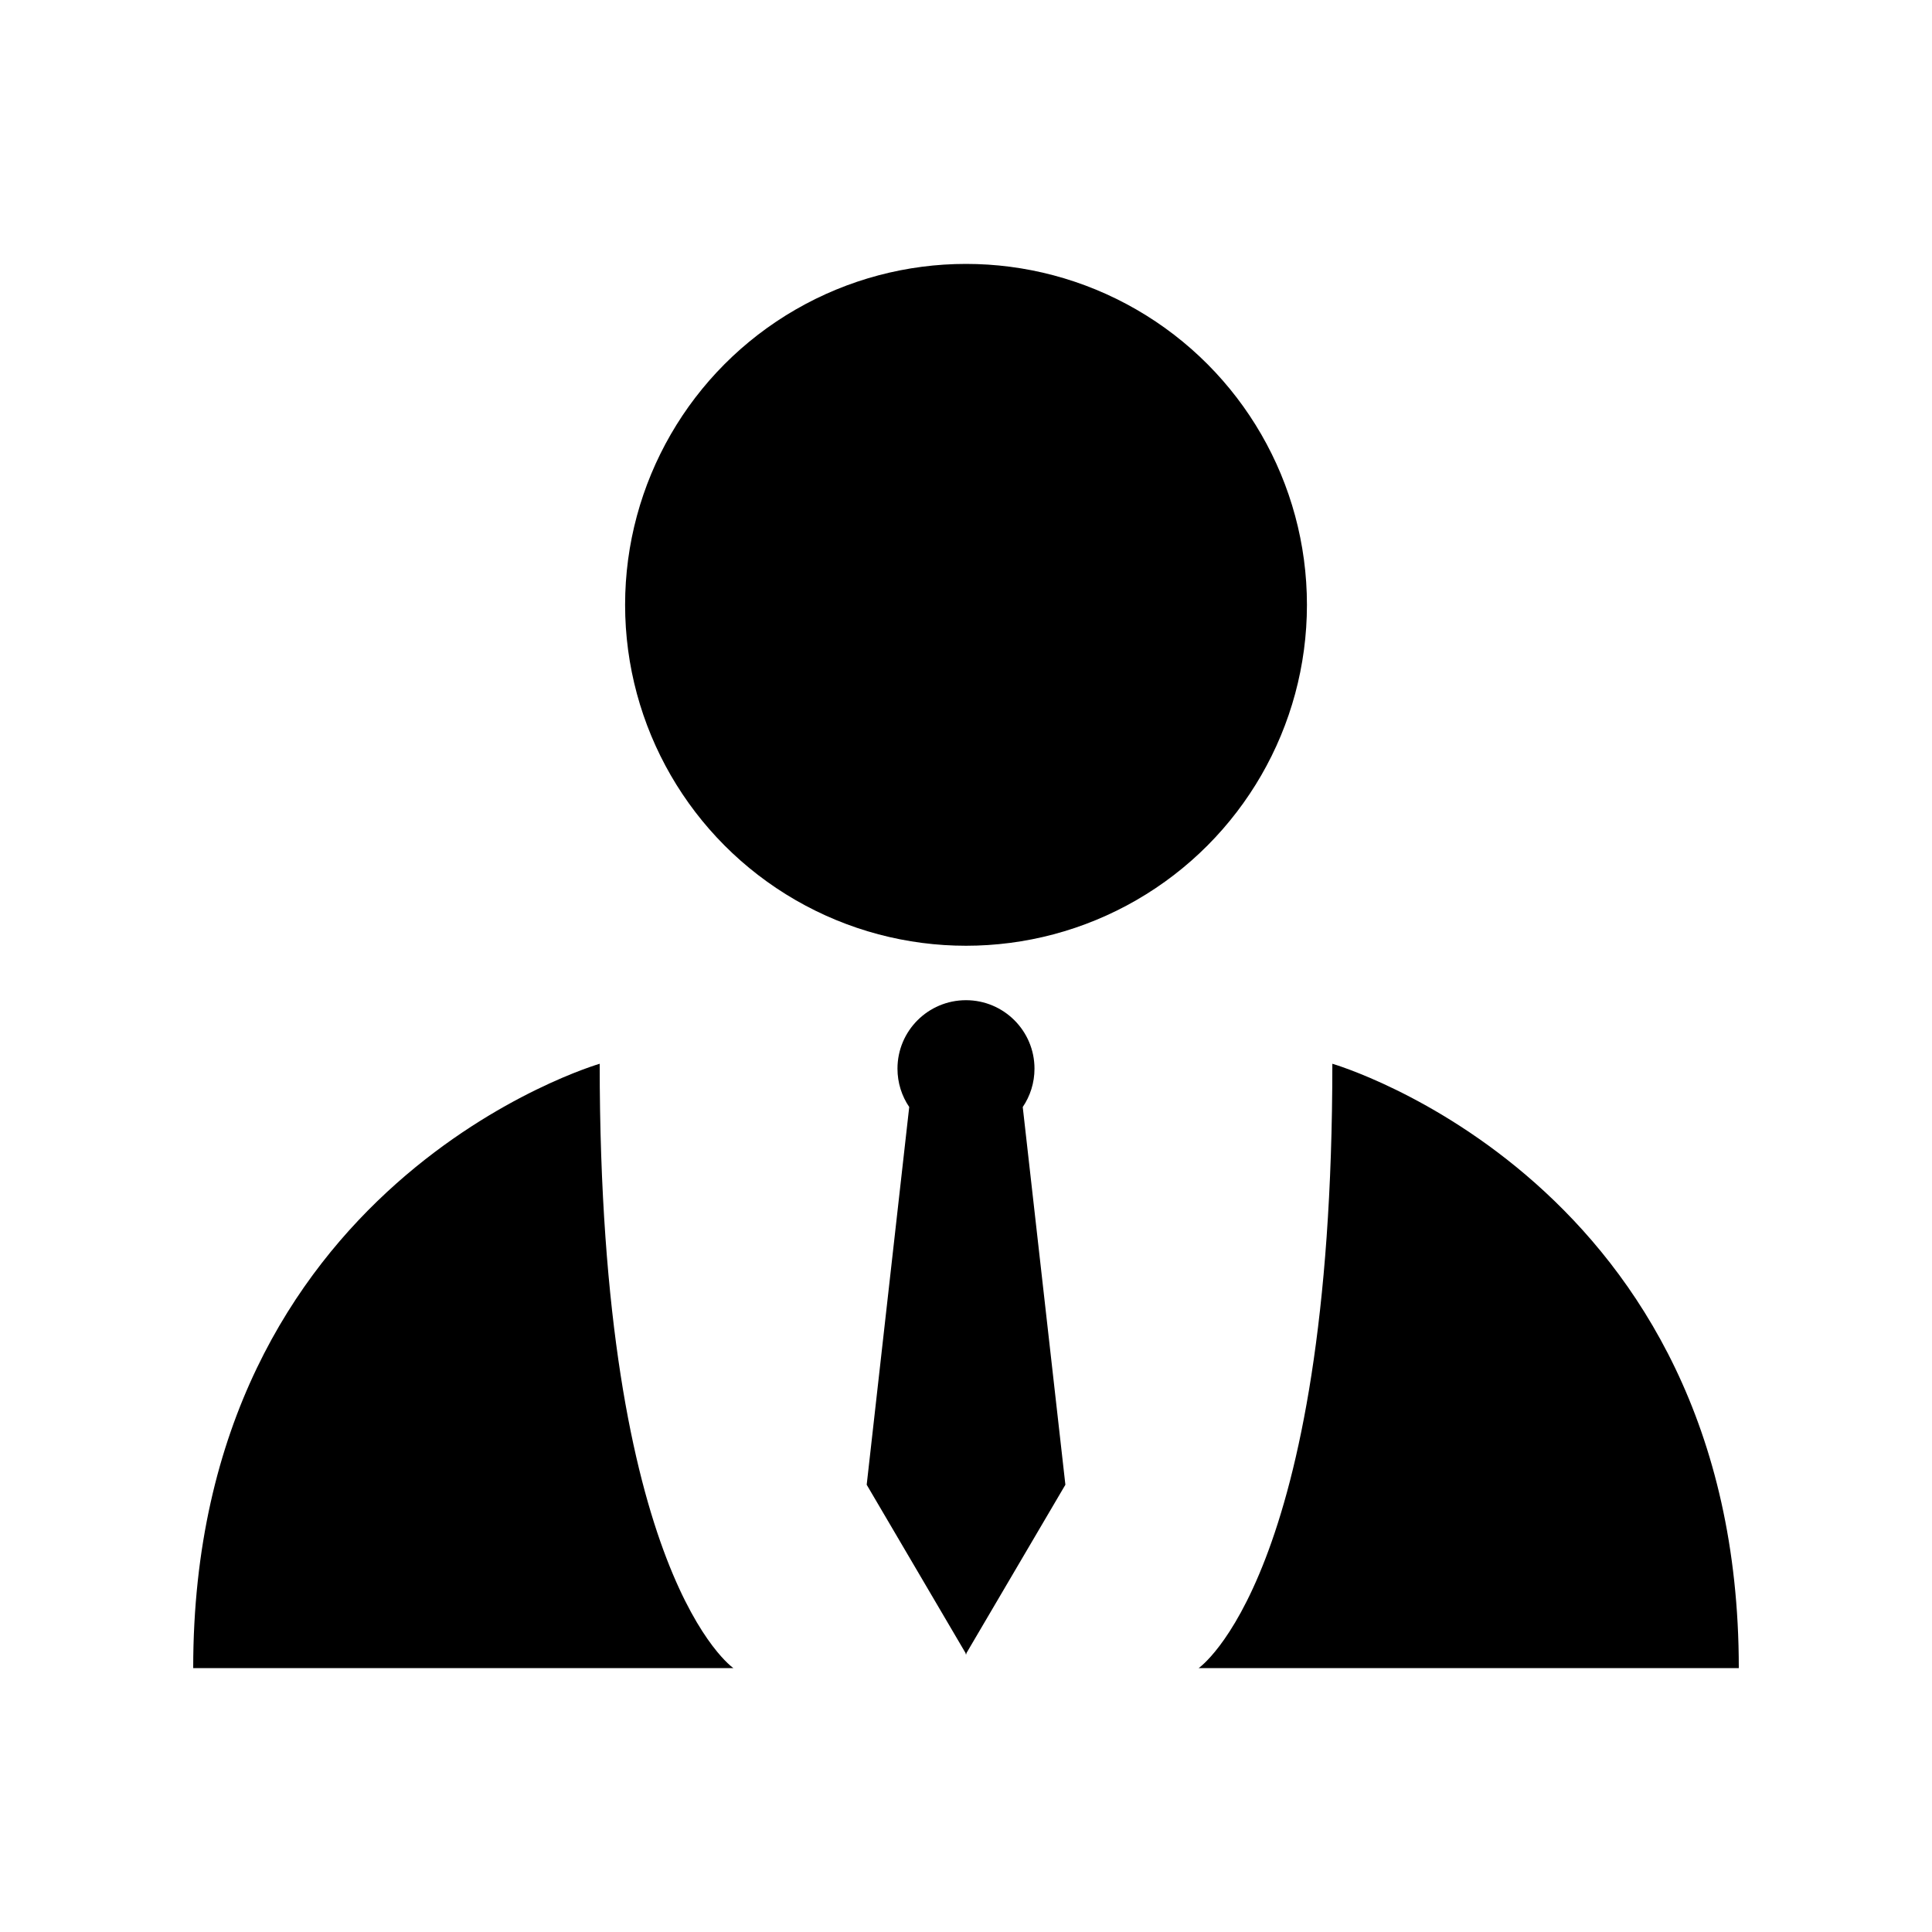 <svg xmlns="http://www.w3.org/2000/svg" width="100" height="100" viewBox="0 0 100 100"><circle cx="50.001" cy="31.306" r="17.646"/><path d="M31.04 55.06S10 61.15 10 86.34h27.96s-6.92-4.706-6.92-31.28zm37.923 0S90 61.15 90 86.34H62.042s6.92-4.706 6.92-31.28zM52.937 57.3c.384-.567.608-1.25.608-1.986 0-1.957-1.588-3.544-3.546-3.544-1.96 0-3.546 1.587-3.546 3.544 0 .736.225 1.42.608 1.985L44.86 76.85l5.12 8.716v.07L50 85.6l.022.036v-.07l5.122-8.716-2.207-19.55z"/></svg>